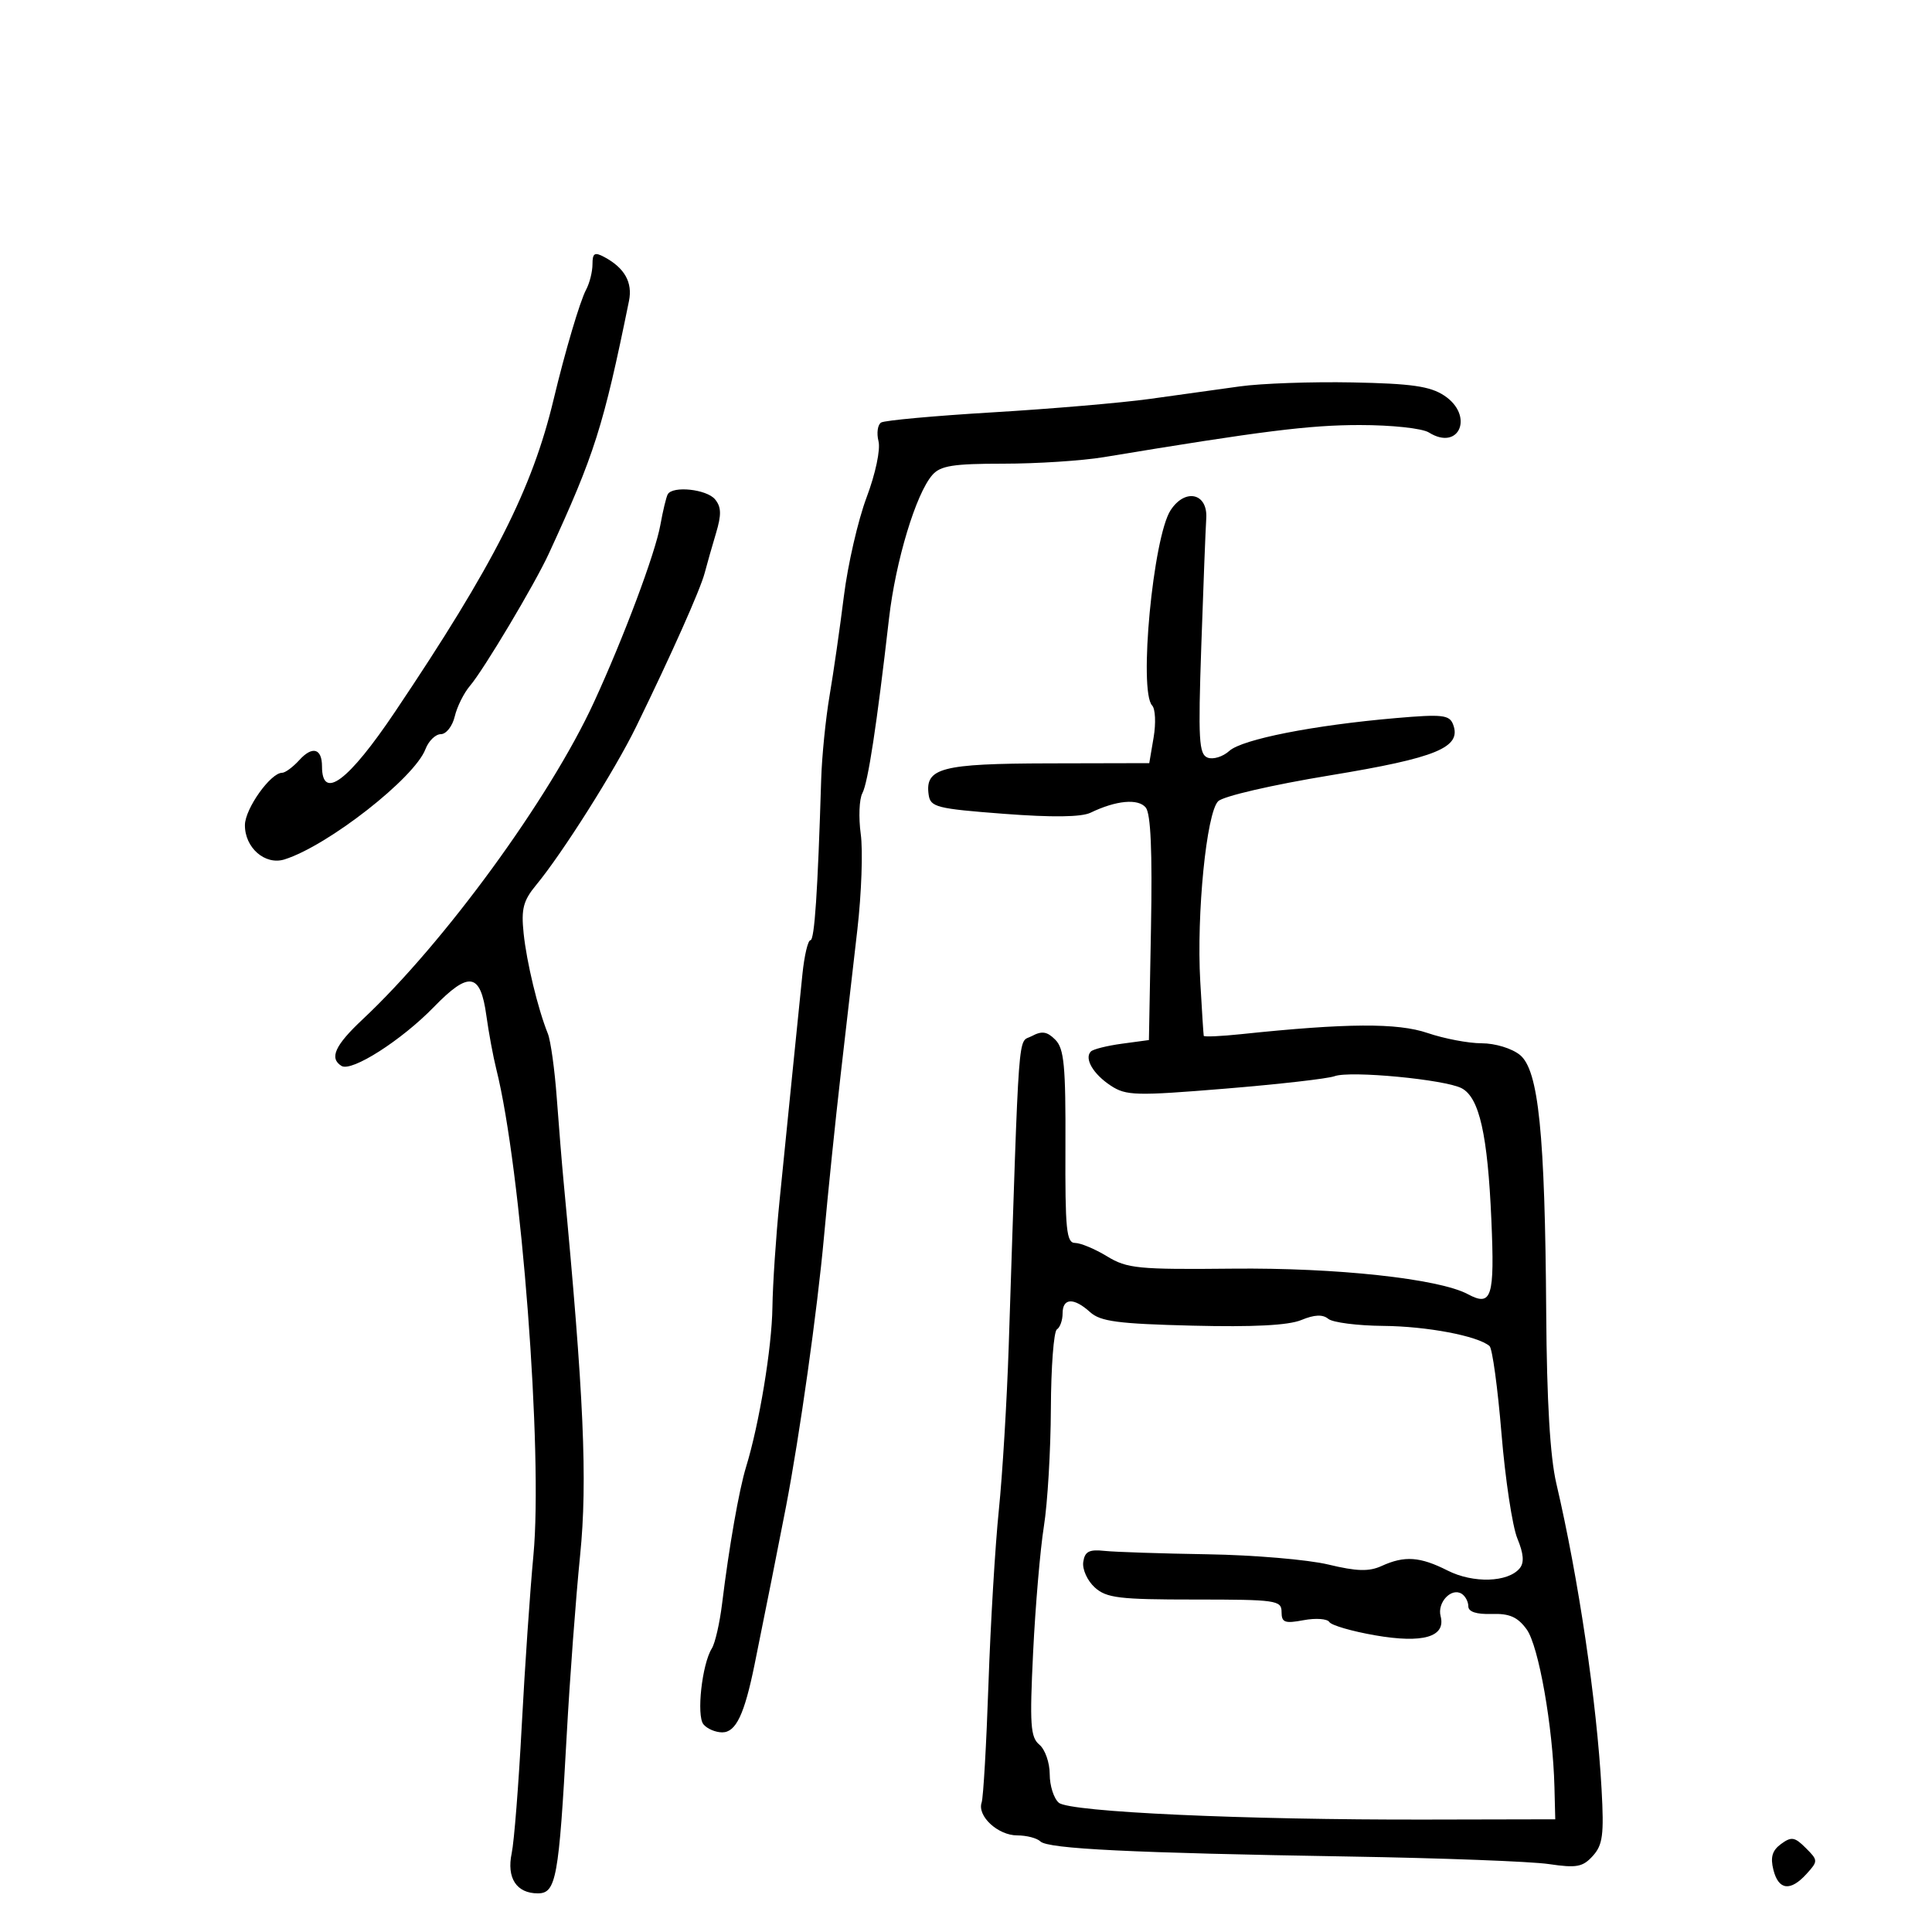 <svg xmlns="http://www.w3.org/2000/svg" width="300" height="300" viewBox="0 0 300 300" version="1.1">
	<path d="M 92 41.031 C 92 42.186, 91.554 43.965, 91.009 44.984 C 90.059 46.758, 87.745 54.576, 85.970 62 C 82.637 75.952, 76.677 87.696, 61.359 110.500 C 54.099 121.309, 50 124.376, 50 119 C 50 116.205, 48.501 115.789, 46.479 118.024 C 45.495 119.111, 44.288 120, 43.797 120 C 42.022 120, 38.062 125.560, 38.032 128.095 C 37.989 131.626, 41.169 134.396, 44.178 133.450 C 50.920 131.330, 64.357 120.820, 66.063 116.334 C 66.551 115.050, 67.628 114, 68.456 114 C 69.284 114, 70.255 112.763, 70.612 111.250 C 70.970 109.737, 72.033 107.600, 72.974 106.500 C 75.093 104.025, 83.022 90.735, 85.204 86 C 92.332 70.539, 93.681 66.289, 97.667 46.741 C 98.256 43.852, 96.993 41.602, 93.832 39.910 C 92.326 39.104, 92 39.304, 92 41.031 M 192.500 60.002 C 189.200 60.466, 182.900 61.342, 178.500 61.949 C 174.100 62.556, 163.144 63.492, 154.153 64.028 C 145.162 64.564, 137.363 65.276, 136.822 65.610 C 136.281 65.945, 136.096 67.248, 136.412 68.507 C 136.740 69.813, 135.948 73.556, 134.569 77.222 C 133.238 80.755, 131.649 87.664, 131.037 92.573 C 130.425 97.483, 129.427 104.425, 128.819 108 C 128.210 111.575, 127.623 117.425, 127.514 121 C 126.978 138.529, 126.478 146, 125.842 146 C 125.458 146, 124.900 148.363, 124.602 151.250 C 124.303 154.137, 123.608 161, 123.056 166.500 C 122.504 172, 121.599 181, 121.043 186.500 C 120.488 192, 119.992 199.425, 119.941 203 C 119.851 209.305, 117.908 221.068, 115.845 227.801 C 114.755 231.358, 113.210 240.172, 112.128 249 C 111.758 252.025, 111.041 255.159, 110.536 255.963 C 109.008 258.399, 108.123 266.387, 109.230 267.750 C 109.788 268.438, 111.101 269, 112.147 269 C 114.268 269, 115.586 266.241, 117.162 258.500 C 118.671 251.085, 121.054 239.116, 122.040 234 C 124.176 222.912, 126.914 203.461, 127.953 192 C 128.576 185.125, 129.733 173.875, 130.525 167 C 131.317 160.125, 132.489 149.931, 133.131 144.346 C 133.773 138.761, 134.010 132.087, 133.657 129.515 C 133.305 126.943, 133.417 124.087, 133.907 123.169 C 134.786 121.524, 136.147 112.600, 138.044 96.049 C 139.069 87.108, 142.221 76.669, 144.777 73.750 C 146.035 72.314, 148.012 72, 155.790 72 C 161.004 72, 168.021 71.545, 171.385 70.988 C 195.891 66.932, 203.316 66, 211.139 66 C 216.138 66, 220.838 66.507, 221.881 67.158 C 226.625 70.120, 228.941 64.509, 224.250 61.418 C 222.060 59.974, 219.160 59.560, 210 59.382 C 203.675 59.260, 195.800 59.538, 192.500 60.002 M 103.690 76.750 C 103.455 77.162, 102.939 79.300, 102.544 81.500 C 101.746 85.939, 96.859 98.982, 92.216 109.065 C 85.339 123.996, 69.006 146.386, 56.307 158.289 C 52 162.326, 51.095 164.322, 53.030 165.518 C 54.597 166.487, 62.335 161.547, 67.376 156.361 C 72.830 150.749, 74.606 151.040, 75.521 157.692 C 75.885 160.336, 76.578 164.075, 77.061 166 C 80.948 181.483, 84.324 225.682, 82.829 241.500 C 82.309 247, 81.492 258.925, 81.014 268 C 80.536 277.075, 79.836 285.967, 79.458 287.759 C 78.645 291.612, 80.198 294, 83.517 294 C 86.354 294, 86.783 291.653, 87.994 269.500 C 88.476 260.700, 89.414 248.100, 90.081 241.500 C 91.248 229.940, 90.660 216.658, 87.517 183.500 C 87.256 180.750, 86.779 174.900, 86.456 170.500 C 86.134 166.100, 85.509 161.600, 85.068 160.500 C 83.511 156.615, 81.779 149.445, 81.308 144.927 C 80.913 141.140, 81.247 139.851, 83.251 137.427 C 87.342 132.478, 95.487 119.588, 98.764 112.876 C 104.233 101.677, 108.738 91.575, 109.414 89 C 109.775 87.625, 110.571 84.827, 111.184 82.782 C 112.046 79.908, 112.010 78.717, 111.027 77.532 C 109.724 75.963, 104.459 75.402, 103.690 76.750 M 181.777 79.217 C 179.051 83.378, 176.784 107.325, 178.906 109.550 C 179.404 110.072, 179.507 112.300, 179.135 114.500 L 178.457 118.500 162.841 118.535 C 146.171 118.572, 143.606 119.243, 144.202 123.412 C 144.476 125.329, 145.431 125.571, 155.848 126.366 C 163.402 126.943, 167.916 126.886, 169.348 126.194 C 173.306 124.284, 176.724 123.962, 177.908 125.389 C 178.690 126.331, 178.945 132.187, 178.724 144.129 L 178.403 161.500 174.220 162.065 C 171.919 162.375, 169.748 162.918, 169.395 163.272 C 168.322 164.344, 169.745 166.787, 172.490 168.586 C 174.867 170.143, 176.377 170.182, 190.217 169.048 C 198.538 168.366, 206.195 167.494, 207.233 167.110 C 209.651 166.215, 224.428 167.623, 226.985 168.992 C 229.714 170.452, 231.005 176.195, 231.579 189.431 C 232.102 201.481, 231.637 202.946, 227.920 200.957 C 223.433 198.556, 207.526 196.830, 191.405 196.995 C 176.708 197.145, 175.015 196.979, 171.905 195.083 C 170.032 193.942, 167.797 193.006, 166.939 193.004 C 165.591 193.001, 165.386 190.957, 165.439 178.044 C 165.490 165.489, 165.238 162.825, 163.867 161.447 C 162.589 160.163, 161.791 160.041, 160.207 160.889 C 158.003 162.069, 158.313 157.901, 156.634 209 C 156.354 217.525, 155.662 229, 155.097 234.500 C 154.532 240, 153.808 252.150, 153.488 261.500 C 153.168 270.850, 152.691 279.128, 152.429 279.895 C 151.710 281.996, 154.961 285, 157.955 285 C 159.410 285, 161.027 285.421, 161.550 285.935 C 162.720 287.088, 175.685 287.722, 209.500 288.281 C 223.800 288.517, 237.753 289.044, 240.508 289.452 C 244.816 290.090, 245.769 289.913, 247.333 288.184 C 248.876 286.480, 249.082 284.909, 248.692 277.837 C 247.940 264.208, 245.116 245.120, 241.666 230.353 C 240.698 226.209, 240.186 217.574, 240.095 203.853 C 239.909 175.945, 238.911 166.156, 236.012 163.808 C 234.754 162.790, 232.157 162, 230.067 162 C 228.026 162, 224.248 161.282, 221.671 160.404 C 217.005 158.814, 209.118 158.862, 192.750 160.581 C 189.588 160.913, 186.962 161.031, 186.916 160.843 C 186.870 160.654, 186.626 156.844, 186.374 152.377 C 185.782 141.902, 187.340 126.232, 189.153 124.419 C 189.935 123.636, 197.513 121.883, 206.520 120.400 C 223.130 117.665, 227.004 116.059, 225.631 112.480 C 225.064 111.003, 223.957 110.882, 216.742 111.505 C 203.972 112.608, 192.886 114.794, 190.889 116.601 C 189.891 117.504, 188.374 117.974, 187.518 117.645 C 186.163 117.125, 186.036 114.881, 186.537 100.274 C 186.853 91.048, 187.200 82.150, 187.306 80.500 C 187.560 76.577, 184.042 75.761, 181.777 79.217 M 165 203.941 C 165 205.009, 164.601 206.128, 164.114 206.430 C 163.626 206.731, 163.206 212.270, 163.179 218.739 C 163.153 225.207, 162.665 233.425, 162.096 237 C 161.526 240.575, 160.774 249.368, 160.424 256.539 C 159.874 267.806, 160.005 269.760, 161.394 270.912 C 162.277 271.645, 163 273.710, 163 275.500 C 163 277.290, 163.639 279.286, 164.420 279.934 C 166.147 281.367, 193.176 282.602, 221.500 282.542 L 241.500 282.500 241.374 277.500 C 241.137 268.114, 238.923 255.555, 237.055 253 C 235.650 251.078, 234.392 250.526, 231.614 250.614 C 229.250 250.689, 228 250.277, 228 249.423 C 228 248.705, 227.530 247.828, 226.956 247.473 C 225.355 246.483, 223.146 248.841, 223.697 250.951 C 224.542 254.182, 220.965 255.227, 213.503 253.927 C 209.921 253.303, 206.732 252.376, 206.417 251.866 C 206.102 251.356, 204.304 251.228, 202.422 251.581 C 199.489 252.131, 199 251.947, 199 250.299 C 199 248.496, 198.156 248.375, 185.536 248.375 C 173.756 248.375, 171.812 248.140, 169.992 246.493 C 168.848 245.457, 168.044 243.686, 168.206 242.555 C 168.441 240.916, 169.107 240.565, 171.500 240.820 C 173.150 240.995, 180.350 241.233, 187.500 241.348 C 194.650 241.462, 203.088 242.178, 206.252 242.938 C 210.714 244.009, 212.575 244.059, 214.549 243.160 C 218.106 241.539, 220.500 241.707, 224.790 243.877 C 228.765 245.887, 234.157 245.721, 235.975 243.530 C 236.704 242.652, 236.596 241.265, 235.614 238.889 C 234.844 237.025, 233.734 229.692, 233.149 222.592 C 232.564 215.493, 231.728 209.382, 231.292 209.011 C 229.439 207.435, 221.584 205.946, 214.801 205.885 C 210.786 205.849, 206.938 205.356, 206.251 204.788 C 205.385 204.073, 204.098 204.131, 202.059 204.976 C 200.069 205.800, 194.600 206.082, 185.162 205.847 C 173.600 205.560, 170.875 205.200, 169.275 203.750 C 166.737 201.452, 165 201.530, 165 203.941 M 276.562 286.331 C 275.190 287.334, 274.879 288.382, 275.372 290.344 C 276.168 293.519, 278.019 293.742, 280.532 290.965 C 282.323 288.985, 282.320 288.875, 280.396 286.952 C 278.683 285.238, 278.170 285.155, 276.562 286.331" stroke="none" fill="black" fill-rule="evenodd"/>
</svg>